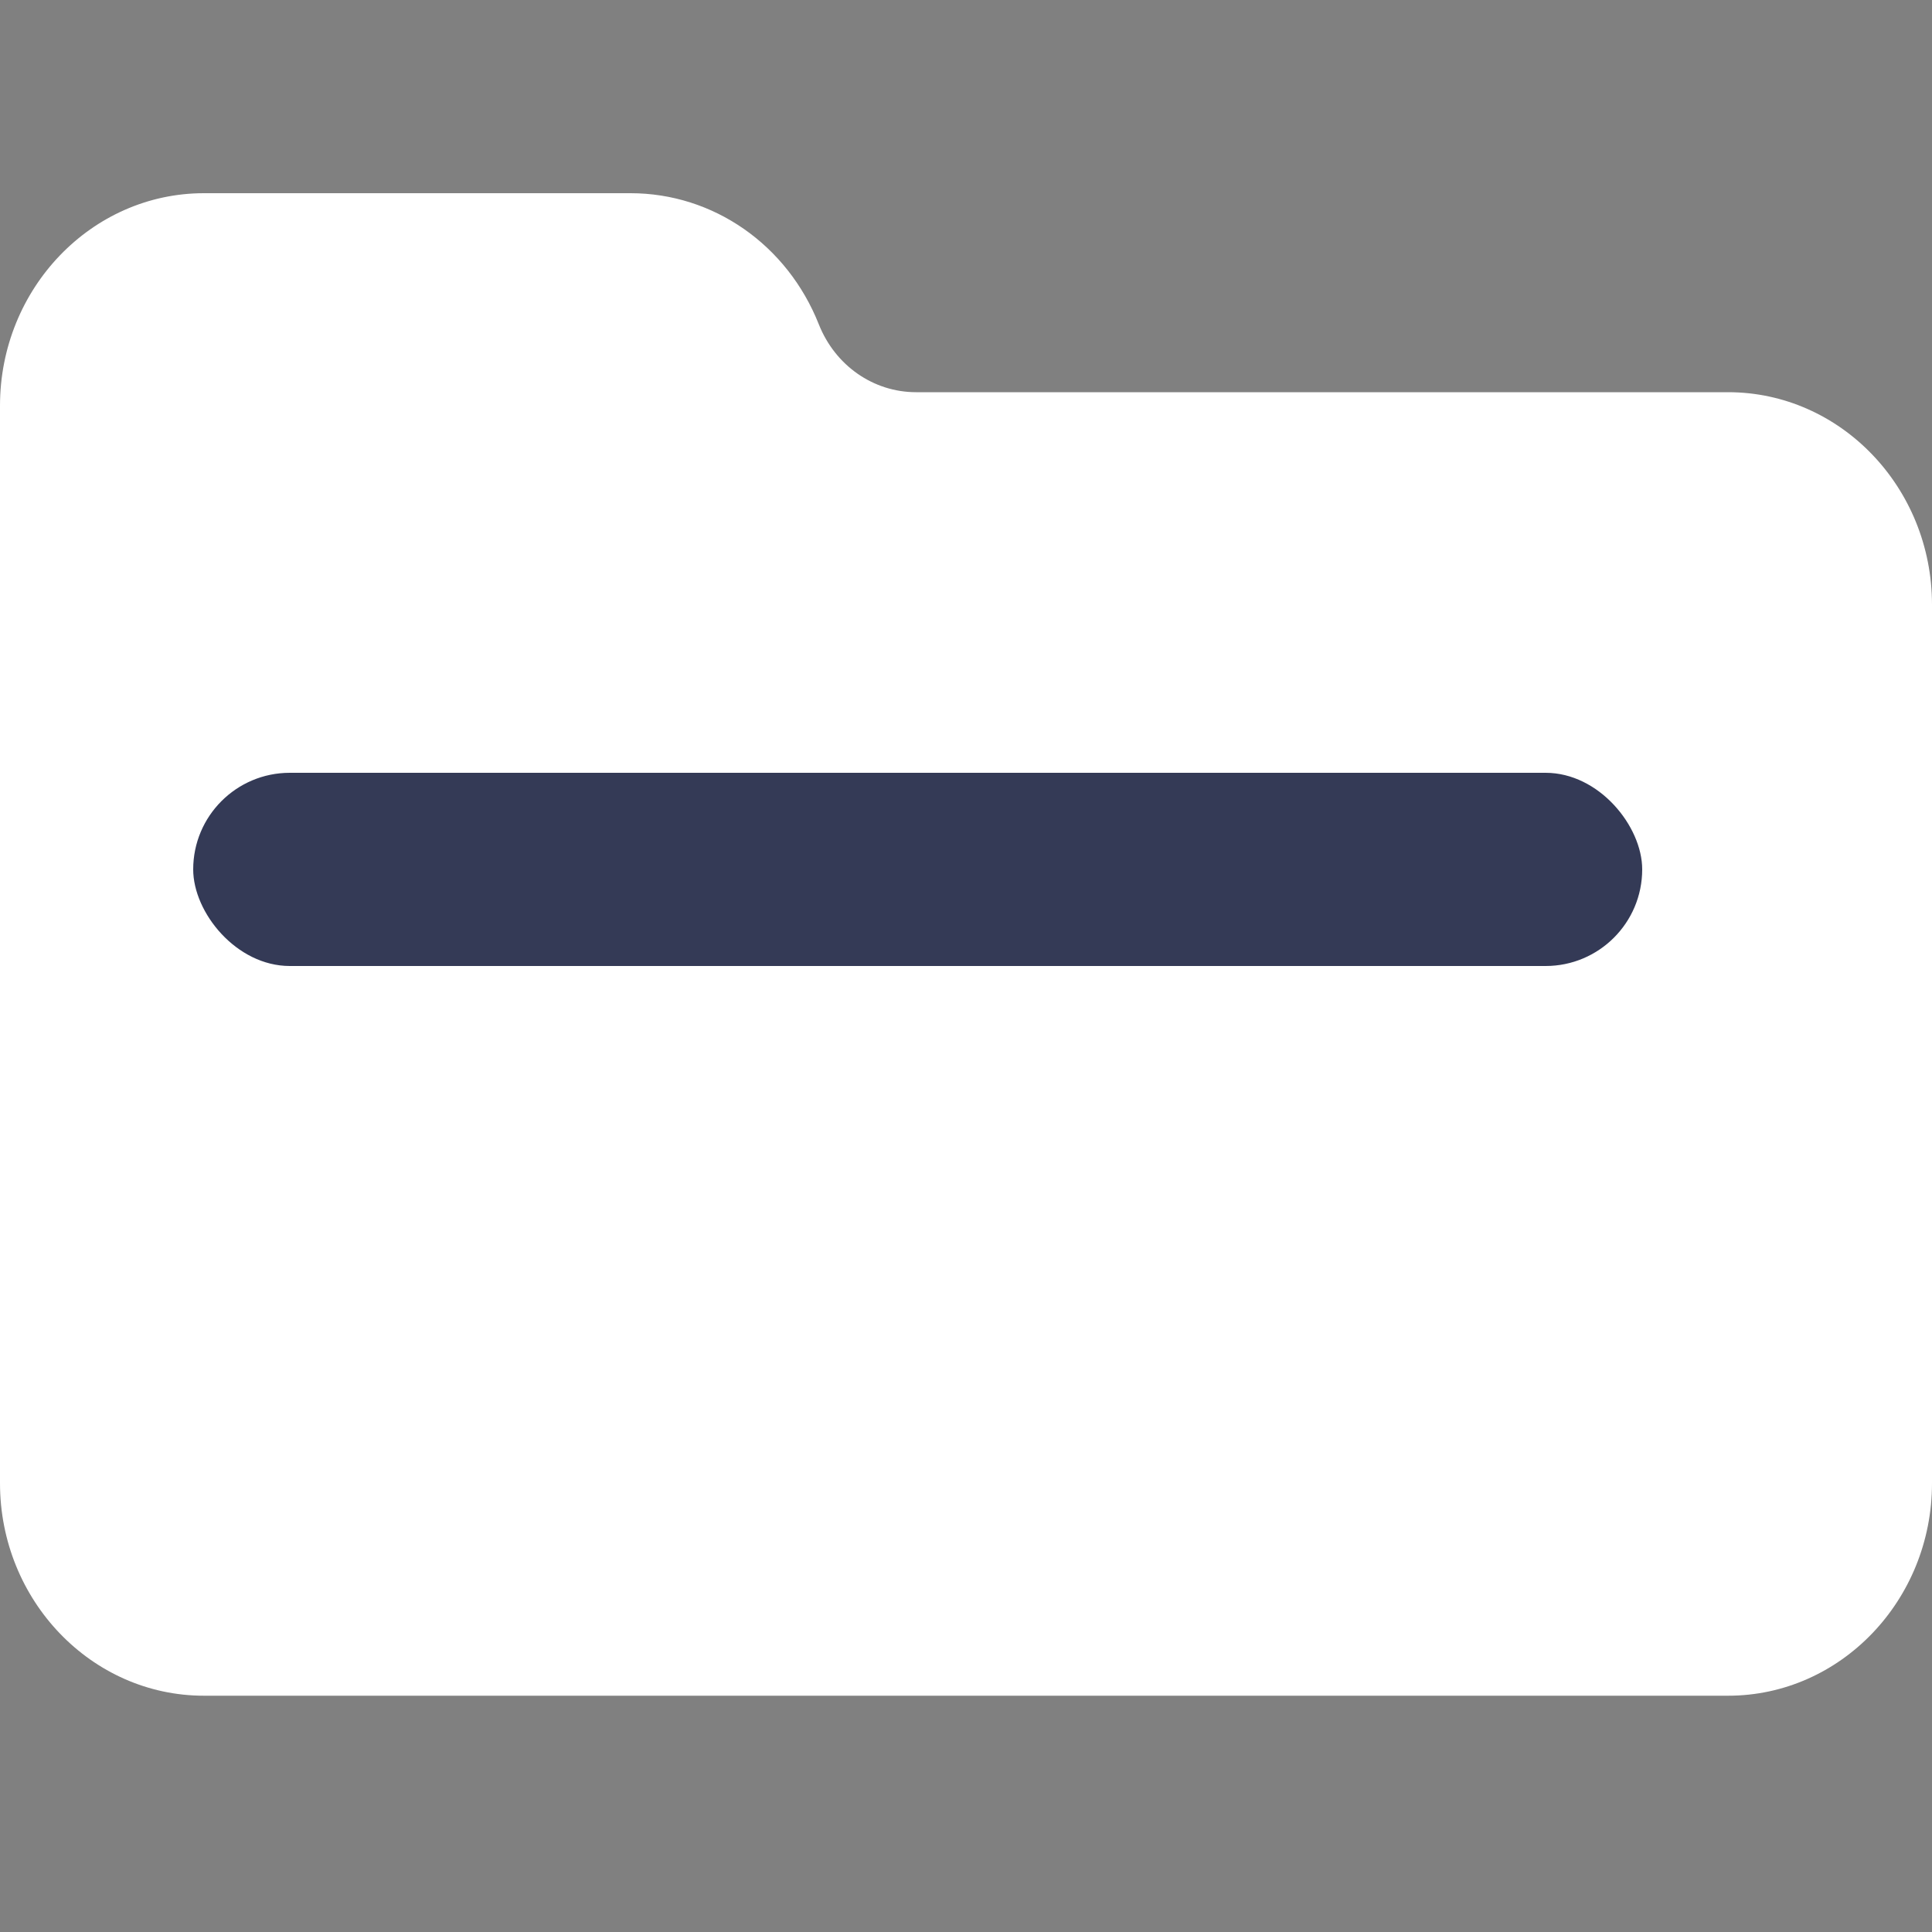 <svg width="20" height="20" viewBox="0 0 20 20" fill="none" xmlns="http://www.w3.org/2000/svg">
<rect x="0" y="0" width="20" height="20" fill="#808080" stroke="none"/>
<path d="M17.889 17.554H2.111C0.947 17.554 0 16.567 0 15.354V4.2C0 2.987 0.947 2 2.111 2H6.527C7.384 2 8.15 2.533 8.477 3.359C8.646 3.784 9.041 4.06 9.483 4.06H17.889C19.053 4.06 20 5.047 20 6.26V15.354C20 16.567 19.053 17.554 17.889 17.554Z" fill="white"/>
<rect x="2" y="8" width="15" height="2" rx="1" fill="#343A56"/>
</svg>
